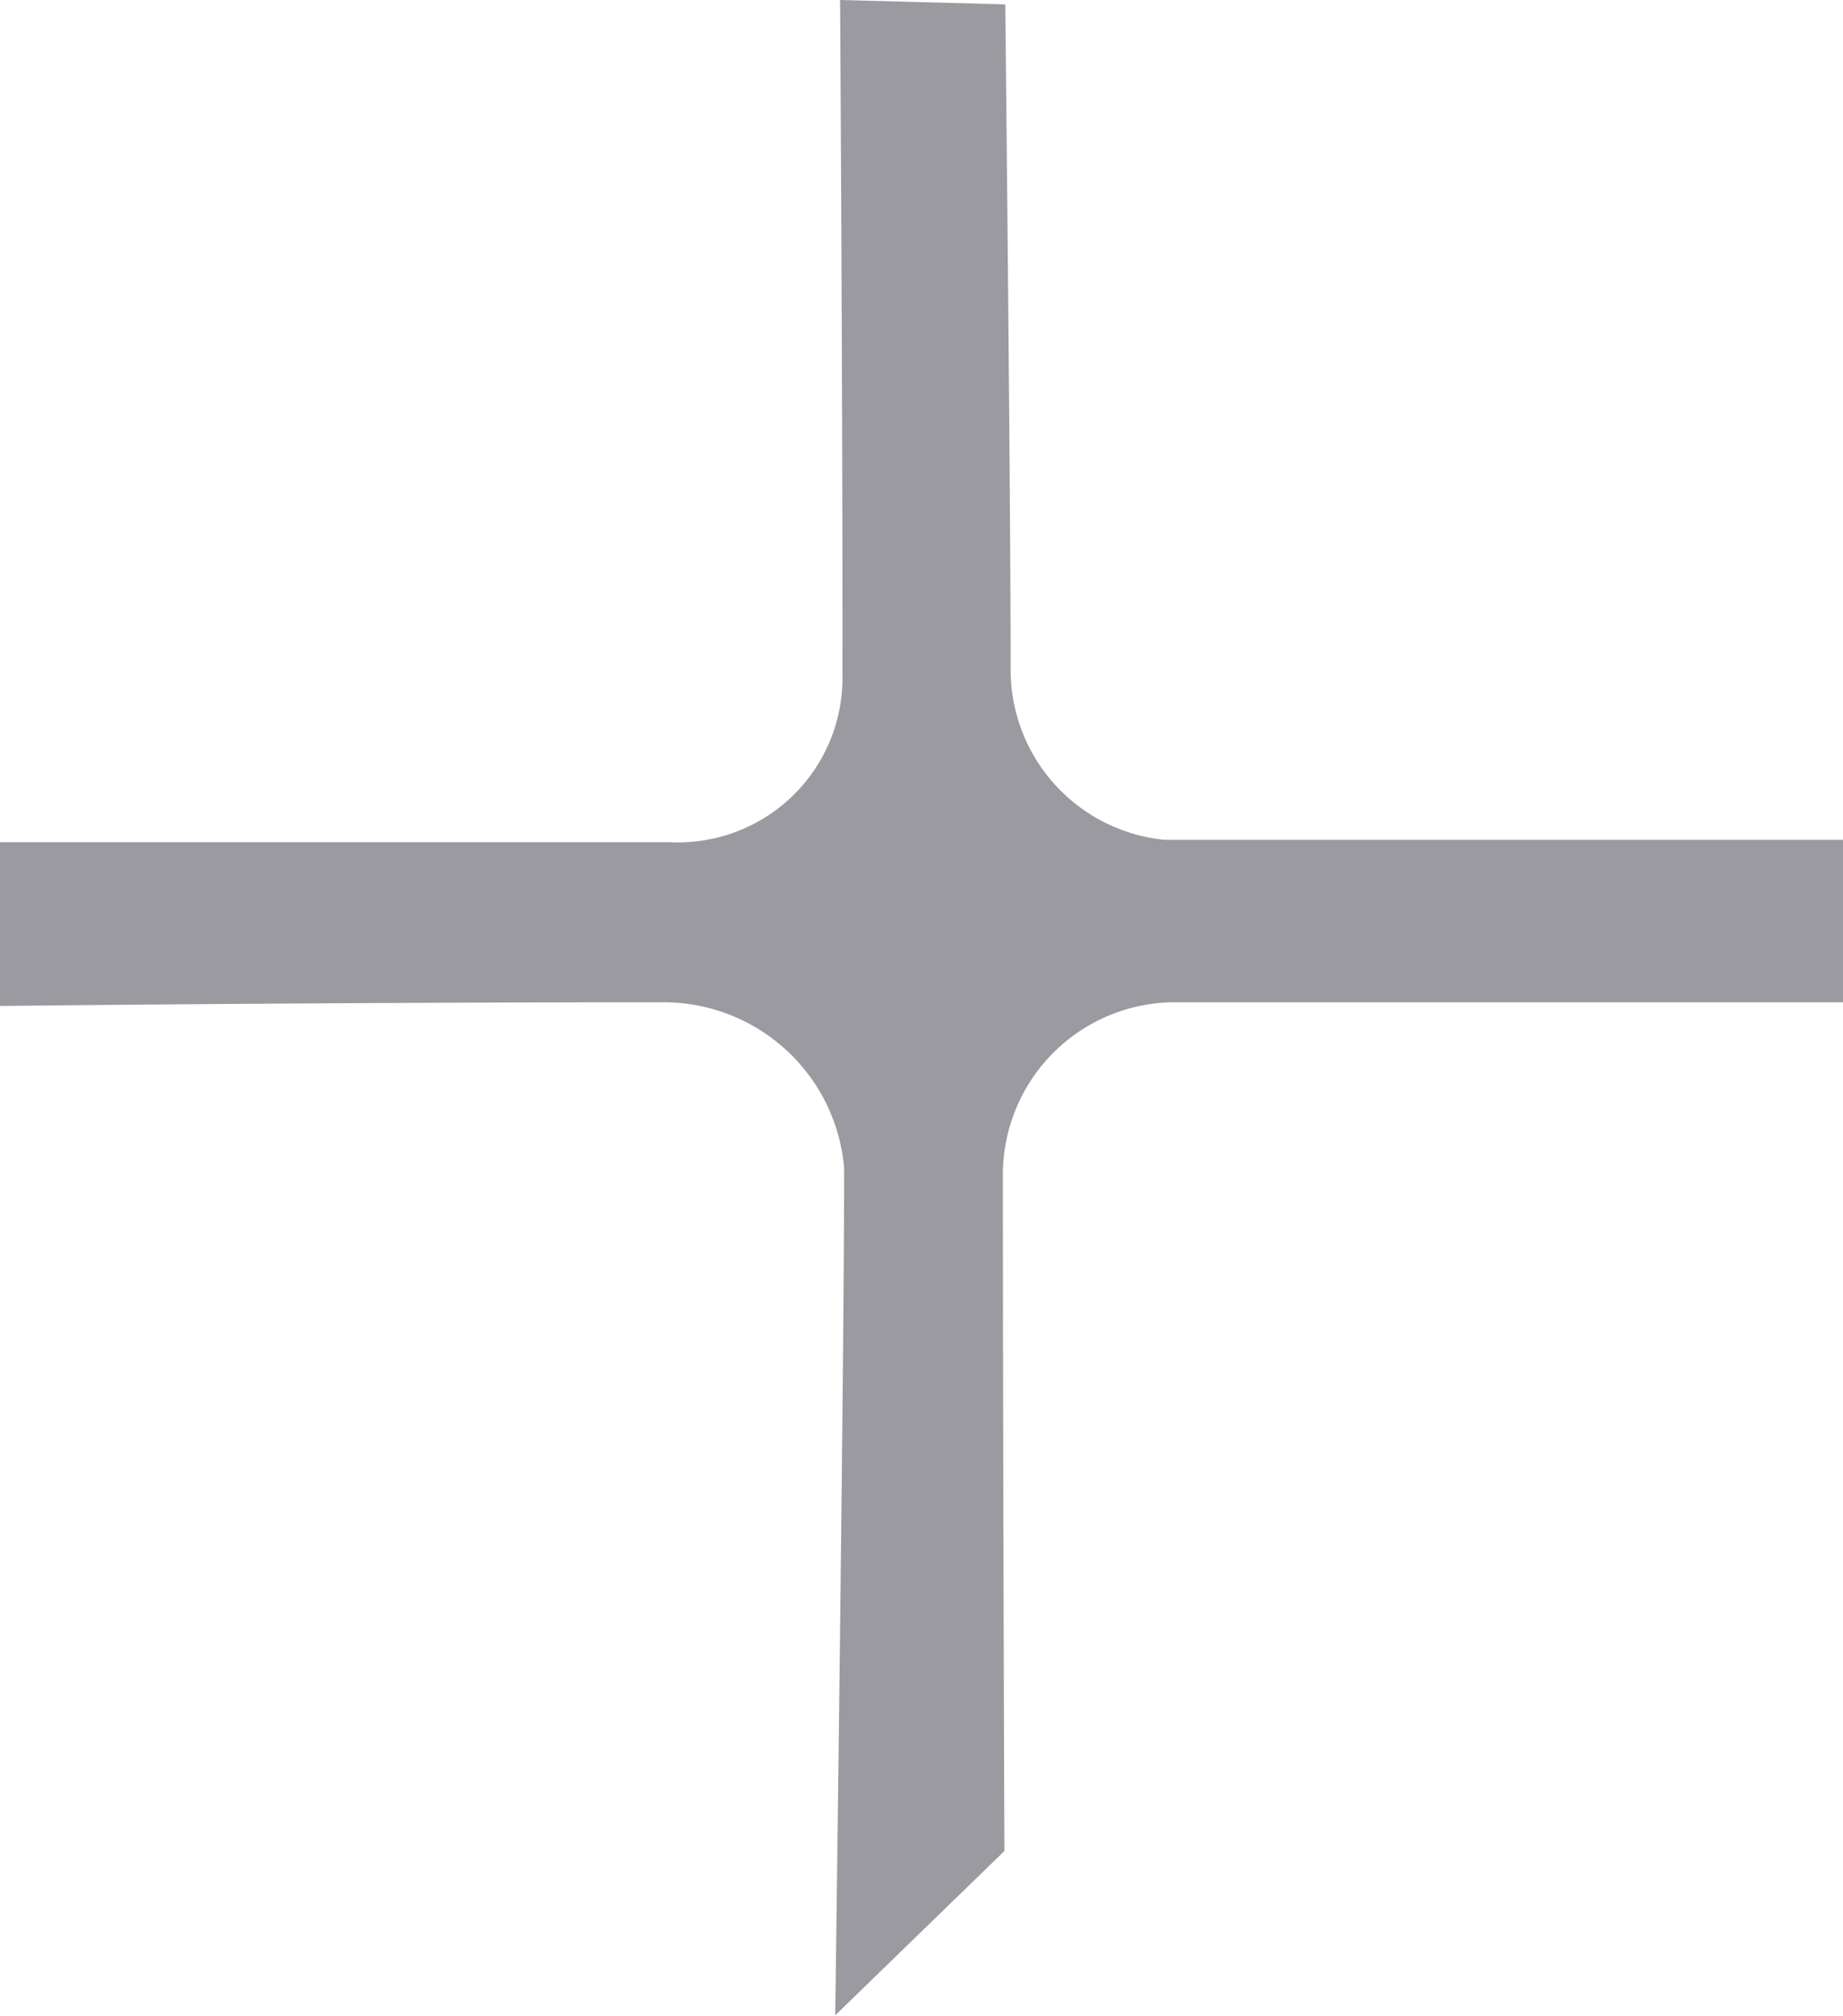 <svg xmlns="http://www.w3.org/2000/svg" width="10.969" height="12" viewBox="0 0 10.969 12">
  <defs>
    <style>
      .cls-1 {
        fill: #9a9aa0;
        fill-rule: evenodd;
      }
    </style>
  </defs>
  <path id="plus.svg" class="cls-1" d="M294.983,96.026s0.032,2.942.032,3.952a1.017,1.017,0,0,0,.914,1.021c2.21,0,4.049,0,4.049,0v0.967h-4.009a1.026,1.026,0,0,0-1,1.039c0,1.7.009,4.013,0.009,4.013l-1.007.978s0.054-3.961.053-5.044a1.078,1.078,0,0,0-1.079-.986c-2.009,0-3.951.022-3.951,0.022l0-.975h3.991a0.979,0.979,0,0,0,1.029-1C294.016,98.48,294,96,294,96Z" transform="translate(-289 -96)"/>
</svg>
